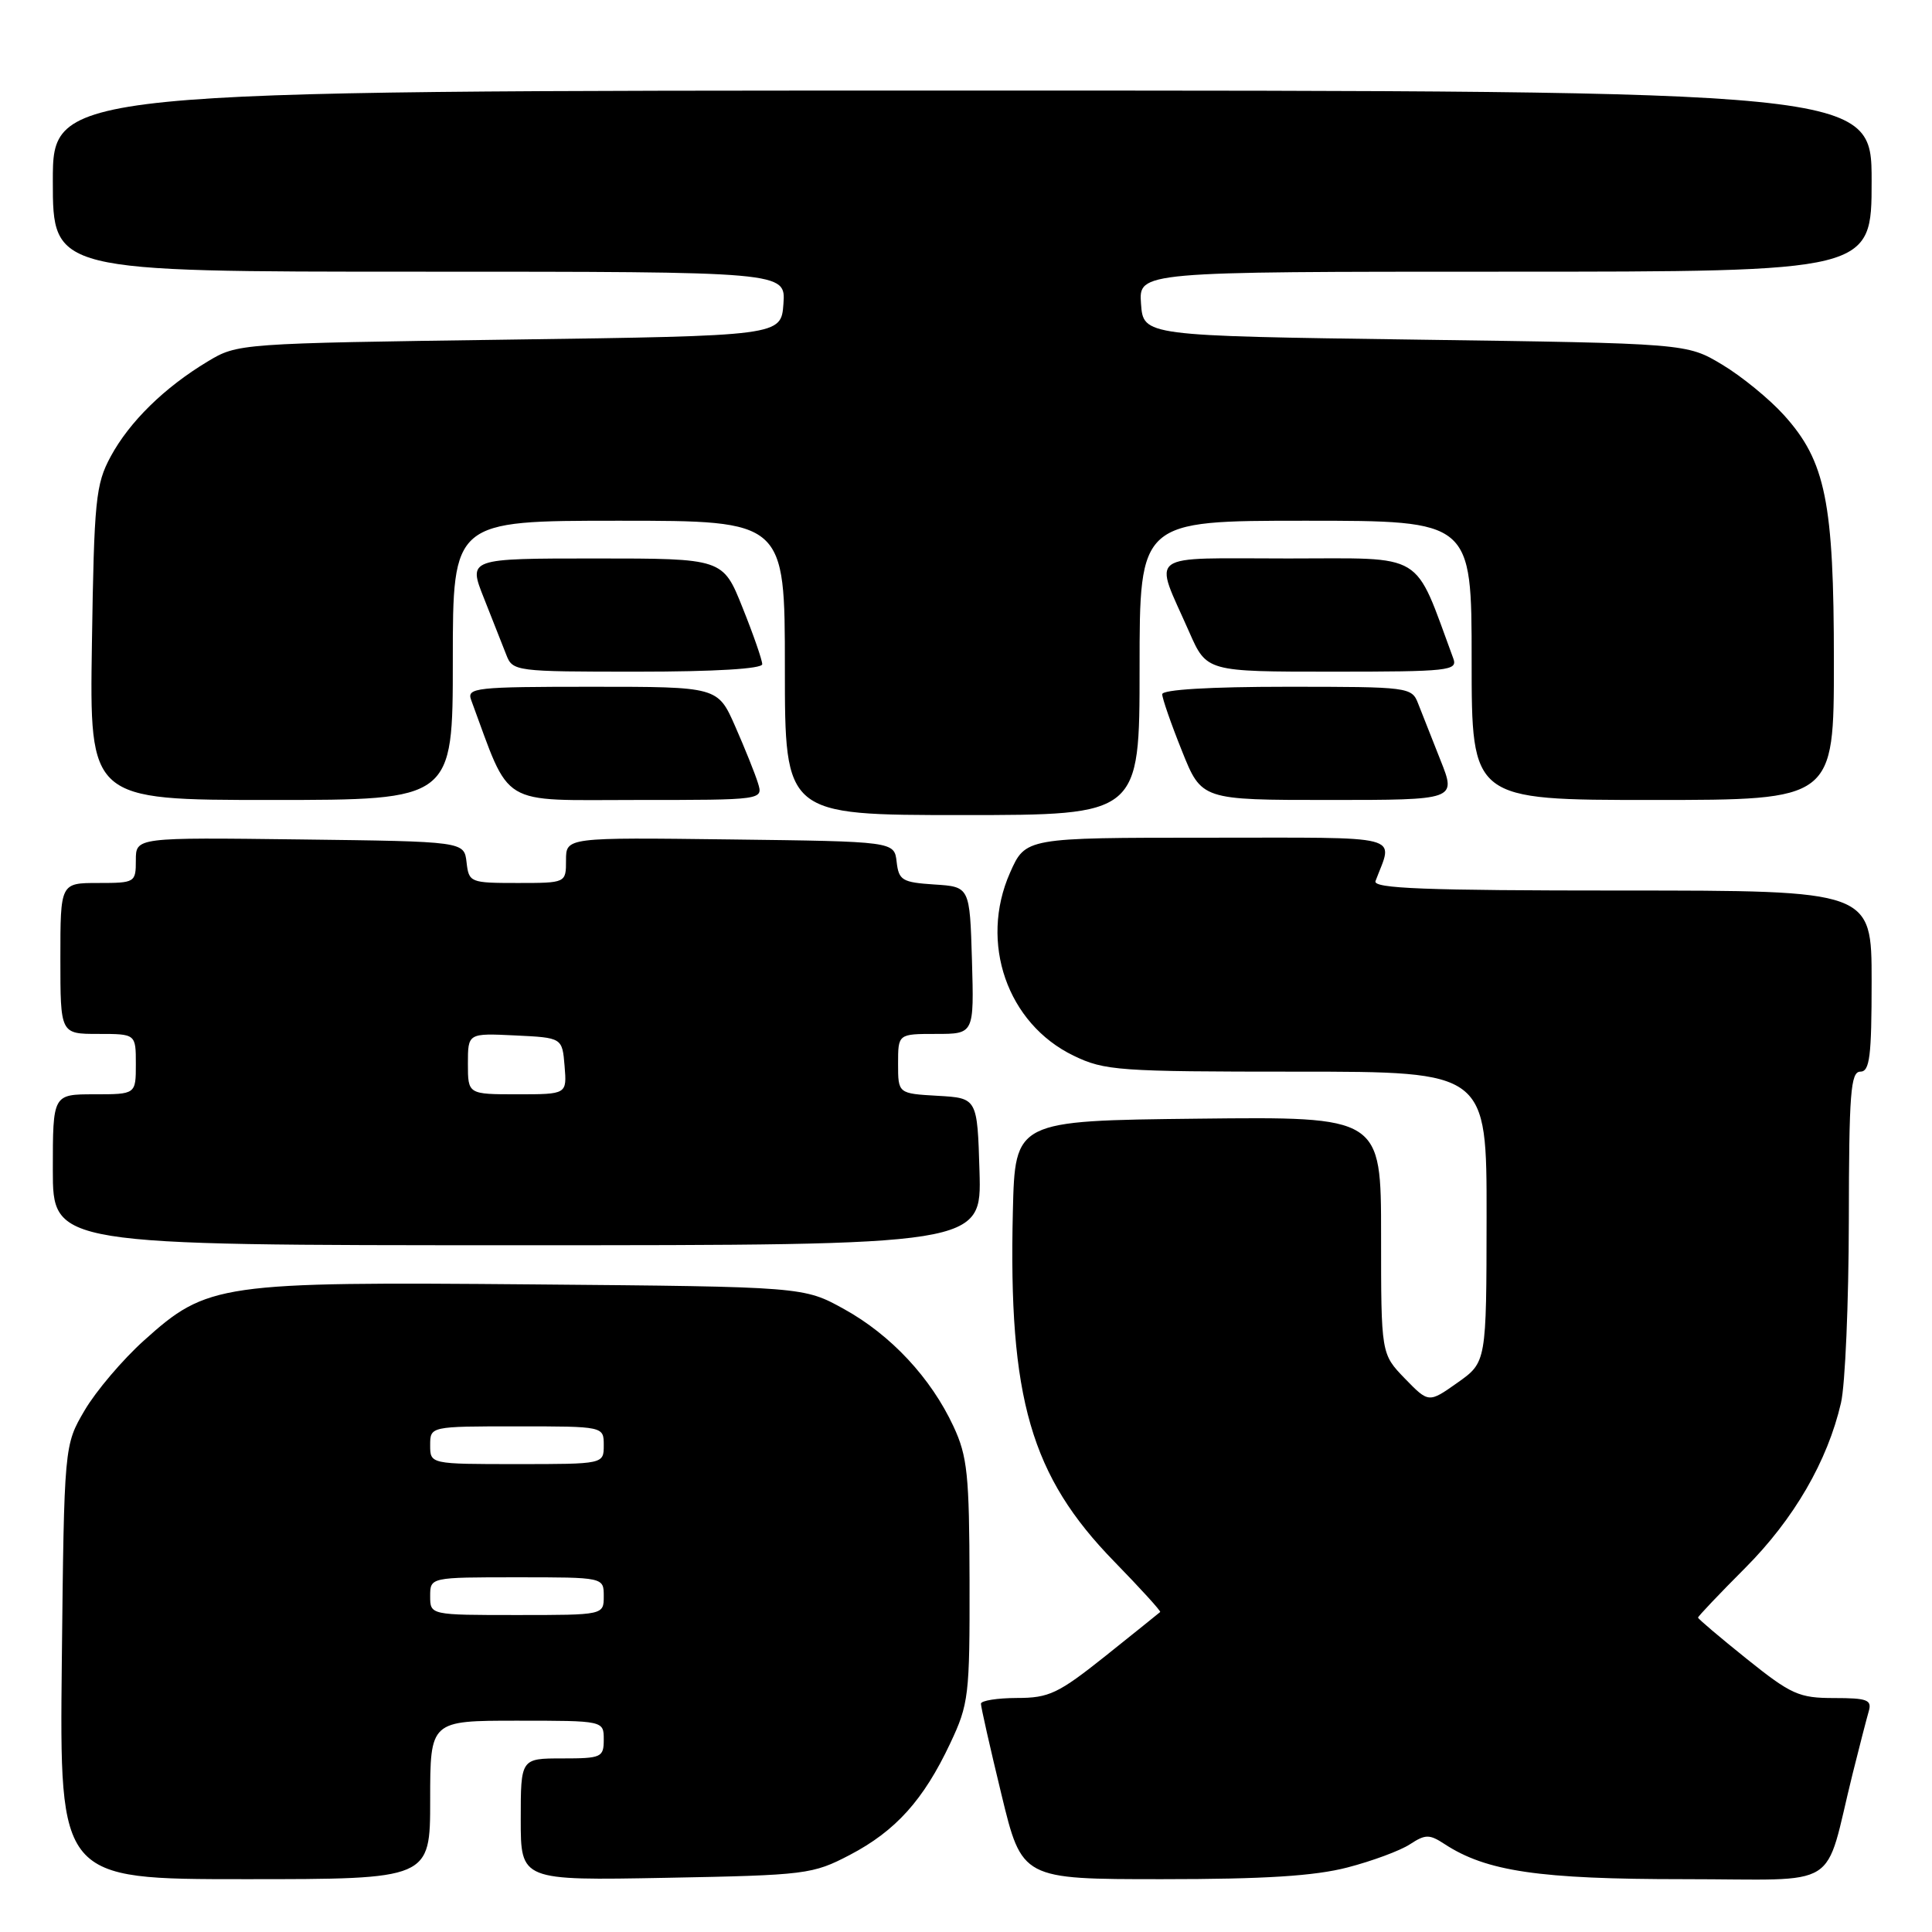 <?xml version="1.0" encoding="UTF-8" standalone="no"?>
<!DOCTYPE svg PUBLIC "-//W3C//DTD SVG 1.1//EN" "http://www.w3.org/Graphics/SVG/1.1/DTD/svg11.dtd" >
<svg xmlns="http://www.w3.org/2000/svg" xmlns:xlink="http://www.w3.org/1999/xlink" version="1.1" viewBox="0 0 256 256">
 <g >
 <path fill="currentColor"
d=" M 57.00 238.50 C 57.00 228.00 57.00 228.00 68.50 228.00 C 80.00 228.00 80.00 228.00 80.00 230.50 C 80.00 232.86 79.70 233.00 74.50 233.00 C 69.00 233.00 69.00 233.00 69.00 241.09 C 69.00 249.18 69.00 249.18 88.25 248.82 C 106.84 248.47 107.68 248.36 112.62 245.78 C 118.69 242.60 122.38 238.50 125.91 231.00 C 128.37 225.79 128.50 224.67 128.47 209.50 C 128.44 195.40 128.19 192.97 126.34 189.00 C 123.35 182.58 118.06 176.90 111.86 173.47 C 106.50 170.50 106.50 170.50 70.71 170.19 C 29.07 169.83 27.48 170.06 19.09 177.61 C 16.26 180.15 12.72 184.32 11.22 186.87 C 8.50 191.50 8.50 191.50 8.19 220.25 C 7.89 249.00 7.89 249.00 32.44 249.00 C 57.00 249.00 57.00 249.00 57.00 238.50 Z  M 178.54 247.45 C 181.82 246.60 185.54 245.22 186.82 244.38 C 188.87 243.04 189.40 243.03 191.40 244.34 C 196.94 247.97 203.93 249.00 223.14 249.00 C 244.37 249.00 241.58 250.75 245.49 235.00 C 246.38 231.43 247.34 227.71 247.62 226.75 C 248.06 225.24 247.42 225.00 243.03 225.00 C 238.38 225.00 237.35 224.54 231.46 219.82 C 227.91 216.97 225.00 214.51 225.00 214.34 C 225.00 214.17 227.81 211.21 231.25 207.76 C 237.71 201.28 242.16 193.60 243.94 185.89 C 244.50 183.47 244.96 172.61 244.98 161.75 C 245.00 144.87 245.22 142.00 246.50 142.00 C 247.75 142.00 248.00 140.00 248.00 130.00 C 248.00 118.00 248.00 118.00 214.89 118.00 C 188.82 118.00 181.89 117.73 182.26 116.75 C 184.61 110.48 186.62 111.00 160.01 111.00 C 135.89 111.00 135.89 111.00 133.83 115.65 C 129.74 124.90 133.46 135.63 142.25 139.88 C 146.36 141.87 148.20 142.00 171.82 142.00 C 197.00 142.00 197.00 142.00 196.98 161.25 C 196.96 180.50 196.96 180.50 193.13 183.21 C 189.31 185.91 189.31 185.91 186.15 182.66 C 183.00 179.40 183.00 179.40 183.00 163.68 C 183.00 147.96 183.00 147.96 158.75 148.23 C 134.50 148.50 134.50 148.50 134.21 160.50 C 133.61 185.32 136.58 195.57 147.66 206.93 C 151.12 210.48 153.85 213.48 153.73 213.60 C 153.60 213.72 150.35 216.33 146.50 219.41 C 140.22 224.41 139.01 224.99 134.75 224.99 C 132.14 225.00 129.99 225.34 129.98 225.75 C 129.97 226.16 131.19 231.56 132.69 237.75 C 135.41 249.00 135.41 249.00 154.00 249.00 C 167.56 249.00 174.19 248.58 178.54 247.45 Z  M 129.79 155.25 C 129.50 145.50 129.50 145.50 124.25 145.20 C 119.00 144.90 119.00 144.90 119.00 140.95 C 119.00 137.00 119.00 137.00 124.04 137.00 C 129.07 137.00 129.07 137.00 128.79 127.25 C 128.50 117.50 128.50 117.50 123.81 117.20 C 119.55 116.92 119.09 116.65 118.81 114.20 C 118.50 111.50 118.50 111.50 96.75 111.23 C 75.00 110.96 75.00 110.96 75.00 113.98 C 75.00 117.00 75.00 117.00 68.57 117.00 C 62.29 117.00 62.13 116.93 61.82 114.25 C 61.50 111.50 61.50 111.50 39.75 111.23 C 18.00 110.96 18.00 110.96 18.00 113.98 C 18.00 116.94 17.90 117.00 13.00 117.00 C 8.00 117.00 8.00 117.00 8.00 127.00 C 8.00 137.00 8.00 137.00 13.00 137.00 C 18.00 137.00 18.00 137.00 18.00 141.00 C 18.00 145.00 18.00 145.00 12.50 145.00 C 7.00 145.00 7.00 145.00 7.00 155.00 C 7.00 165.00 7.00 165.00 68.54 165.00 C 130.07 165.00 130.07 165.00 129.79 155.25 Z  M 151.00 88.50 C 151.00 69.00 151.00 69.00 173.00 69.00 C 195.00 69.00 195.00 69.00 195.00 87.50 C 195.00 106.00 195.00 106.00 219.00 106.00 C 243.00 106.00 243.00 106.00 243.00 87.68 C 243.00 66.51 241.91 61.12 236.38 55.00 C 234.45 52.86 230.76 49.85 228.19 48.31 C 223.50 45.50 223.50 45.50 187.50 45.00 C 151.50 44.50 151.50 44.50 151.19 40.25 C 150.89 36.00 150.89 36.00 199.44 36.00 C 248.00 36.00 248.00 36.00 248.00 24.00 C 248.00 12.00 248.00 12.00 127.50 12.00 C 7.00 12.00 7.00 12.00 7.00 24.00 C 7.00 36.00 7.00 36.00 55.56 36.00 C 104.11 36.00 104.11 36.00 103.81 40.25 C 103.50 44.50 103.50 44.50 67.50 45.00 C 31.66 45.50 31.48 45.51 27.50 47.91 C 21.78 51.35 17.16 55.88 14.66 60.50 C 12.68 64.17 12.47 66.23 12.18 85.25 C 11.86 106.00 11.86 106.00 35.93 106.00 C 60.00 106.00 60.00 106.00 60.00 87.50 C 60.00 69.00 60.00 69.00 82.00 69.00 C 104.00 69.00 104.00 69.00 104.00 88.50 C 104.00 108.00 104.00 108.00 127.50 108.00 C 151.00 108.00 151.00 108.00 151.00 88.50 Z  M 100.43 103.75 C 100.05 102.51 98.69 99.14 97.42 96.25 C 95.11 91.00 95.11 91.00 78.45 91.00 C 63.00 91.00 61.83 91.13 62.43 92.75 C 67.75 107.12 65.89 106.00 84.31 106.00 C 101.13 106.00 101.13 106.00 100.43 103.75 Z  M 190.88 100.75 C 189.74 97.86 188.40 94.49 187.92 93.25 C 187.07 91.04 186.74 91.00 170.52 91.00 C 160.29 91.00 154.00 91.38 154.00 91.99 C 154.00 92.53 155.17 95.91 156.61 99.49 C 159.21 106.00 159.21 106.00 176.09 106.00 C 192.97 106.00 192.97 106.00 190.88 100.75 Z  M 101.00 88.01 C 101.00 87.47 99.83 84.09 98.39 80.51 C 95.79 74.00 95.79 74.00 78.91 74.00 C 62.03 74.00 62.03 74.00 64.12 79.25 C 65.26 82.14 66.60 85.51 67.08 86.75 C 67.93 88.96 68.26 89.00 84.48 89.00 C 94.71 89.00 101.00 88.62 101.00 88.01 Z  M 192.57 87.25 C 187.25 72.88 189.11 74.00 170.69 74.00 C 151.50 74.00 152.85 73.00 157.58 83.75 C 159.89 89.00 159.89 89.00 176.55 89.00 C 192.00 89.00 193.17 88.87 192.57 87.25 Z  M 57.00 211.50 C 57.00 209.00 57.00 209.00 68.50 209.00 C 80.00 209.00 80.00 209.00 80.00 211.50 C 80.00 214.00 80.00 214.00 68.50 214.00 C 57.00 214.00 57.00 214.00 57.00 211.50 Z  M 57.00 191.50 C 57.00 189.00 57.00 189.00 68.50 189.00 C 80.00 189.00 80.00 189.00 80.00 191.50 C 80.00 194.00 80.00 194.00 68.50 194.00 C 57.00 194.00 57.00 194.00 57.00 191.50 Z  M 62.00 140.95 C 62.00 136.90 62.00 136.90 68.25 137.20 C 74.50 137.50 74.50 137.50 74.81 141.25 C 75.12 145.00 75.12 145.00 68.56 145.00 C 62.00 145.00 62.00 145.00 62.00 140.95 Z "/>
</g>
</svg>